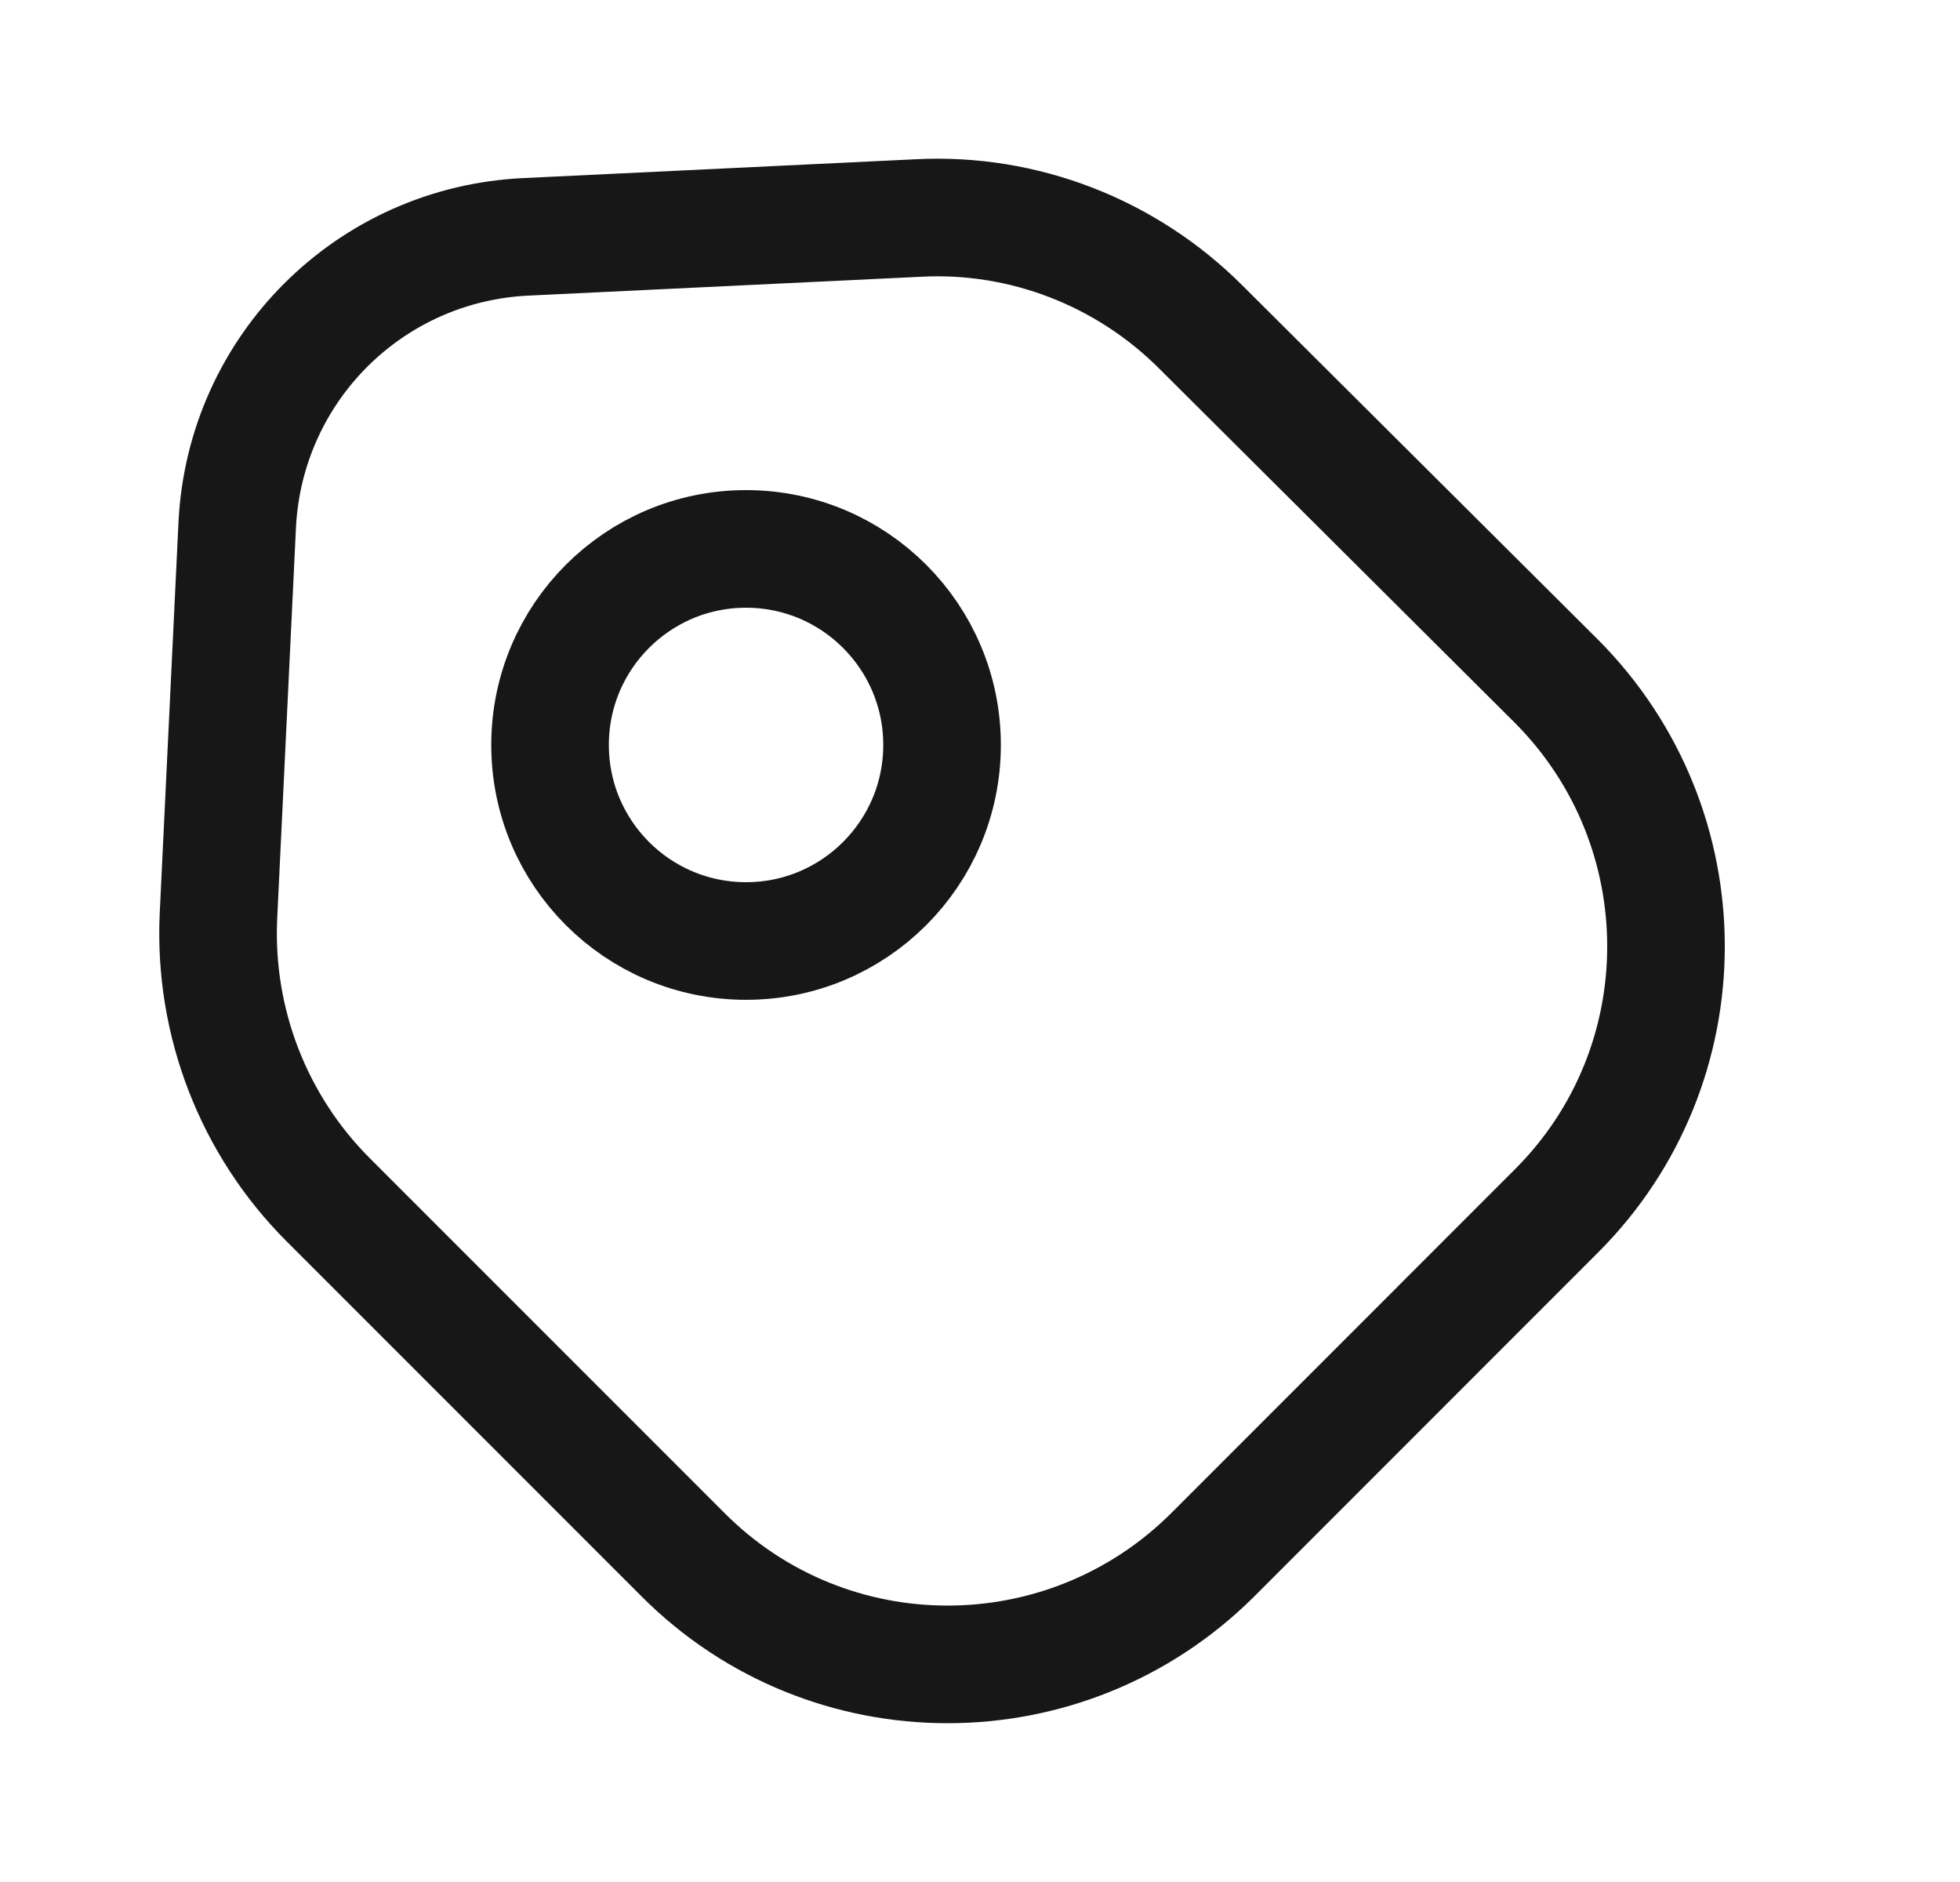 <svg width="25" height="24" viewBox="0 0 25 24" fill="none" xmlns="http://www.w3.org/2000/svg">
<path d="M4.186 15.3L8.716 19.83C10.575 21.69 13.595 21.69 15.466 19.83L19.855 15.44C21.715 13.58 21.715 10.56 19.855 8.69L15.316 4.17C14.366 3.22 13.056 2.71 11.716 2.78L6.716 3.02C4.716 3.11 3.126 4.7 3.026 6.69L2.786 11.69C2.726 13.04 3.236 14.35 4.186 15.3Z" stroke="#171717" stroke-width="1.5" stroke-linecap="round" stroke-linejoin="round"/>
<path d="M9.516 12C10.896 12 12.016 10.881 12.016 9.5C12.016 8.119 10.896 7 9.516 7C8.135 7 7.016 8.119 7.016 9.5C7.016 10.881 8.135 12 9.516 12Z" stroke="#171717" stroke-width="1.5" stroke-linecap="round"/>
</svg>
